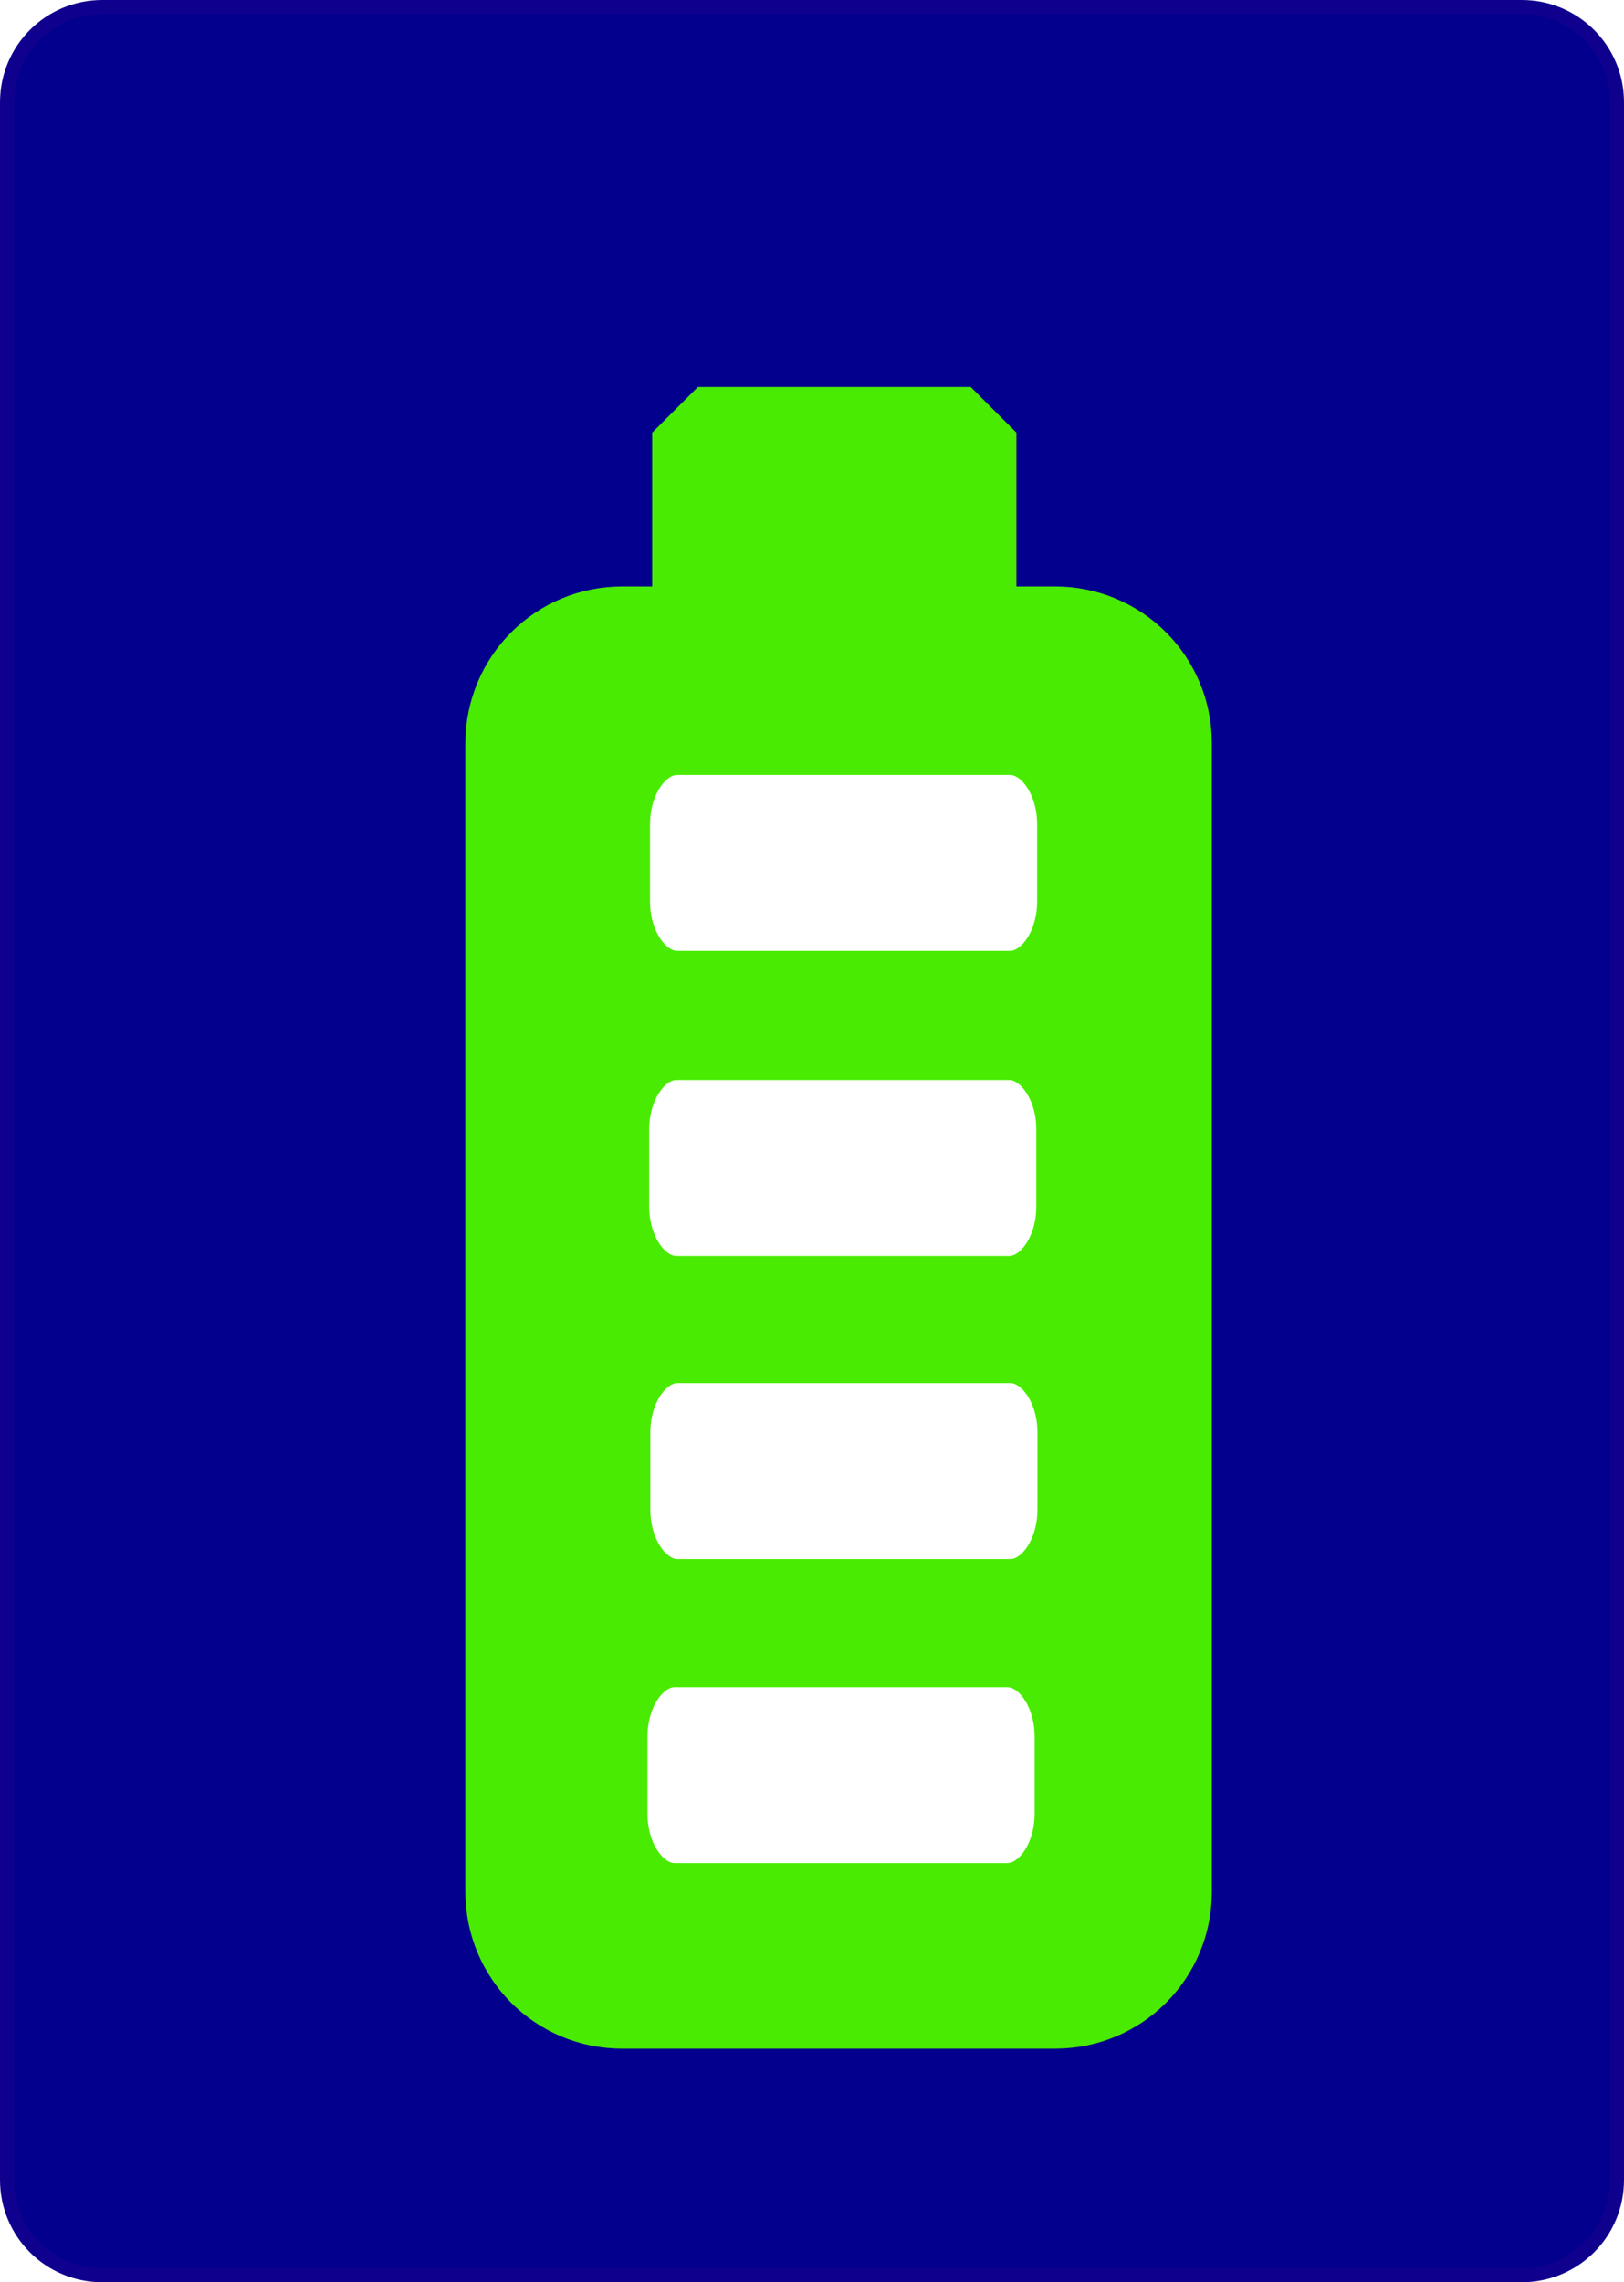 <?xml version="1.0" encoding="UTF-8" standalone="no"?>
<!-- Created with Inkscape (http://www.inkscape.org/) -->

<svg
   width="198.873mm"
   height="279.486mm"
   viewBox="0 0 198.873 279.486"
   version="1.1"
   id="svg1"
   sodipodi:docname="battery_level.svg"
   inkscape:version="1.3.1 (9b9bdc1480, 2023-11-25, custom)"
   xmlns:inkscape="http://www.inkscape.org/namespaces/inkscape"
   xmlns:sodipodi="http://sodipodi.sourceforge.net/DTD/sodipodi-0.dtd"
   xmlns="http://www.w3.org/2000/svg"
   xmlns:svg="http://www.w3.org/2000/svg">
  <sodipodi:namedview
     id="namedview1"
     pagecolor="#505050"
     bordercolor="#eeeeee"
     borderopacity="1"
     inkscape:showpageshadow="0"
     inkscape:pageopacity="0"
     inkscape:pagecheckerboard="0"
     inkscape:deskcolor="#505050"
     inkscape:document-units="mm"
     showgrid="false"
     inkscape:zoom="0.77248969"
     inkscape:cx="376.0568"
     inkscape:cy="528.16239"
     inkscape:window-width="1920"
     inkscape:window-height="1016"
     inkscape:window-x="0"
     inkscape:window-y="27"
     inkscape:window-maximized="1"
     inkscape:current-layer="svg1" />
  <defs
     id="defs1" />
  <g
     id="layer1"
     transform="translate(-4.961,-10.972)">
    <path
       id="rect13"
       style="display:inline;opacity:1;fill:#04008e;fill-opacity:1;fill-rule:evenodd;stroke:#10008e;stroke-width:1.699;stroke-linecap:round;stroke-linejoin:round;stroke-dasharray:none;stroke-opacity:1;paint-order:normal"
       d="m 17.487,11.822 c -6.468,0 -11.676,5.207 -11.676,11.676 V 277.933 c 0,6.468 5.208,11.676 11.676,11.676 H 191.308 c 6.468,0 11.676,-5.207 11.676,-11.676 V 23.497 c 0,-6.468 -5.208,-11.676 -11.676,-11.676 z m 63.663,76.571 h 53.012 c 7.534,0 13.6,6.065 13.6,13.6 v 140.661 c 0,7.534 -6.065,13.6 -13.6,13.6 H 81.15 c -7.534,0 -13.6,-6.065 -13.6,-13.6 V 101.992 c 0,-7.534 6.065,-13.6 13.6,-13.6 z" />
    <path
       id="rect17"
       style="display:inline;opacity:1;fill:#49eb02;fill-opacity:1;fill-rule:evenodd;stroke:#49eb02;stroke-width:11.2;stroke-linecap:round;stroke-linejoin:round;stroke-dasharray:none;stroke-opacity:1;paint-order:normal"
       d="m 81.15,88.393 c -7.534,0 -13.6,6.065 -13.6,13.6 v 140.661 c 0,7.534 6.065,13.6 13.6,13.6 h 53.012 c 7.534,0 13.6,-6.065 13.6,-13.6 V 101.992 c 0,-7.534 -6.065,-13.6 -13.6,-13.6 z m 6.743,11.871 h 40.739 c 4.949,0 8.933,5.207 8.933,11.676 v 9.399 c 0,6.468 -3.984,11.676 -8.933,11.676 H 87.893 c -4.949,0 -8.933,-5.207 -8.933,-11.676 v -9.399 c 0,-6.468 3.984,-11.676 8.933,-11.676 z m -0.101,37.367 h 40.739 c 4.949,0 8.932,5.207 8.932,11.676 v 9.399 c 0,6.468 -3.984,11.676 -8.932,11.676 H 87.793 c -4.949,0 -8.932,-5.207 -8.932,-11.676 v -9.399 c 0,-6.468 3.984,-11.676 8.932,-11.676 z m 0.14,37.118 h 40.739 c 4.949,0 8.933,5.208 8.933,11.676 v 9.398 c 0,6.468 -3.984,11.676 -8.933,11.676 H 87.933 c -4.949,0 -8.933,-5.208 -8.933,-11.676 v -9.398 c 0,-6.468 3.984,-11.676 8.933,-11.676 z m -0.35,37.233 h 40.739 c 4.949,0 8.933,5.207 8.933,11.676 v 9.399 c 0,6.468 -3.984,11.676 -8.933,11.676 H 87.582 c -4.949,0 -8.933,-5.207 -8.933,-11.676 v -9.399 c 0,-6.468 3.984,-11.676 8.933,-11.676 z" />
    <rect
       style="display:inline;opacity:1;fill:#49eb02;fill-opacity:1;fill-rule:evenodd;stroke:#49eb02;stroke-width:11.2;stroke-linecap:butt;stroke-linejoin:miter;stroke-miterlimit:0;stroke-dasharray:none;stroke-opacity:1;paint-order:normal"
       id="rect18"
       width="33.399"
       height="23.578"
       x="90.429"
       y="63.953"
       ry="10.167"
       rx="0" />
  </g>
</svg>
